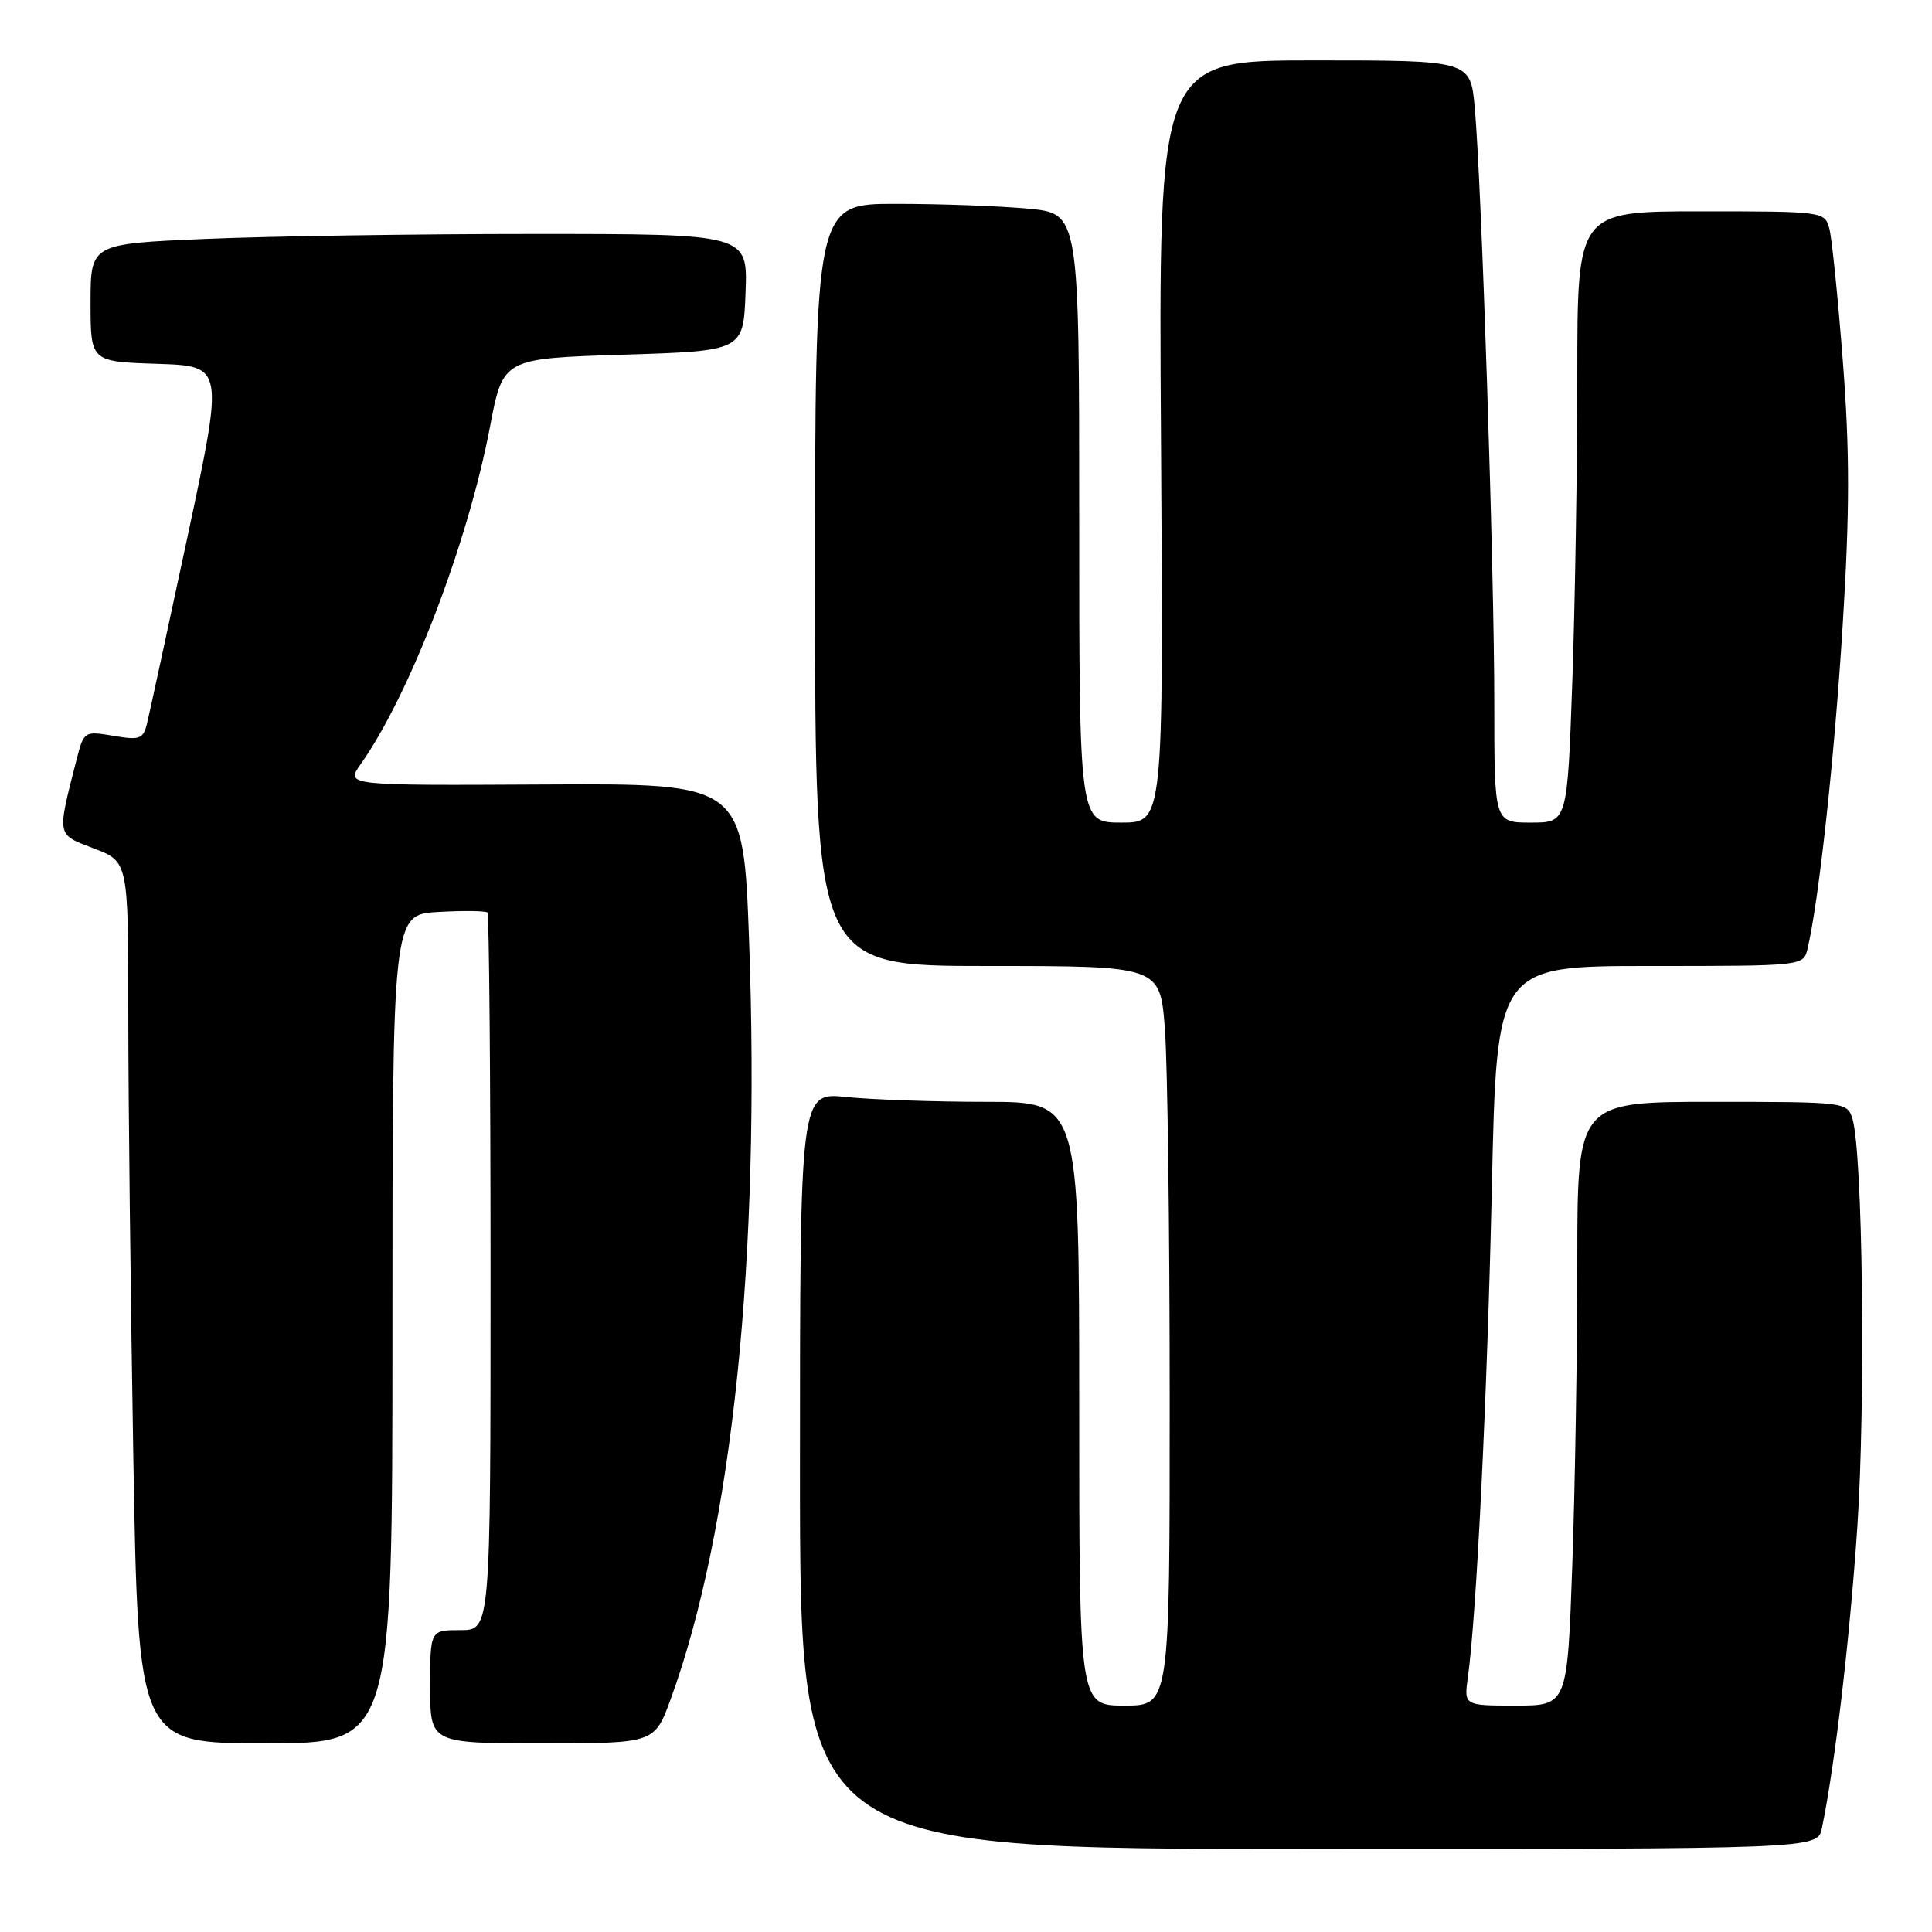 <?xml version="1.0" encoding="UTF-8" standalone="no"?>
<!DOCTYPE svg PUBLIC "-//W3C//DTD SVG 1.1//EN" "http://www.w3.org/Graphics/SVG/1.1/DTD/svg11.dtd" >
<svg xmlns="http://www.w3.org/2000/svg" xmlns:xlink="http://www.w3.org/1999/xlink" version="1.1" viewBox="0 0 256 256">
 <g >
 <path fill="currentColor"
d=" M 241.41 242.25 C 243.12 234.03 245.08 217.41 246.10 202.45 C 247.22 185.89 246.83 152.73 245.46 148.25 C 244.77 146.03 244.56 146.00 226.88 146.00 C 209.00 146.00 209.00 146.00 209.00 167.25 C 209.00 178.94 208.70 196.94 208.34 207.25 C 207.68 226.00 207.68 226.00 200.83 226.00 C 193.98 226.00 193.98 226.00 194.50 222.25 C 195.65 213.99 197.07 184.94 197.68 157.25 C 198.32 128.00 198.32 128.00 218.64 128.00 C 238.89 128.00 238.96 127.99 239.50 125.75 C 241.01 119.41 243.08 100.36 244.16 82.92 C 245.11 67.72 245.11 59.90 244.19 47.92 C 243.54 39.44 242.73 31.49 242.39 30.25 C 241.78 28.03 241.52 28.00 225.38 28.00 C 209.00 28.00 209.00 28.00 209.00 49.75 C 209.00 61.71 208.70 79.94 208.34 90.25 C 207.68 109.00 207.68 109.00 202.84 109.00 C 198.00 109.00 198.00 109.00 198.00 93.25 C 198.01 75.90 196.31 24.11 195.41 14.25 C 194.84 8.00 194.84 8.00 174.17 8.00 C 153.50 8.00 153.50 8.00 153.84 58.50 C 154.17 109.00 154.17 109.00 148.59 109.00 C 143.00 109.00 143.00 109.00 143.00 68.64 C 143.00 28.29 143.00 28.29 136.25 27.65 C 132.54 27.30 124.66 27.01 118.75 27.01 C 108.00 27.00 108.00 27.00 108.00 77.50 C 108.00 128.00 108.00 128.00 130.85 128.00 C 153.70 128.00 153.70 128.00 154.35 136.25 C 154.70 140.79 154.99 162.84 154.99 185.25 C 155.00 226.00 155.00 226.00 149.00 226.00 C 143.00 226.00 143.00 226.00 143.00 186.00 C 143.00 146.00 143.00 146.00 130.65 146.00 C 123.85 146.00 115.53 145.71 112.15 145.36 C 106.00 144.72 106.00 144.72 106.00 194.86 C 106.00 245.00 106.00 245.00 173.42 245.00 C 240.84 245.00 240.84 245.00 241.41 242.25 Z  M 52.00 176.09 C 52.00 121.18 52.00 121.18 58.09 120.84 C 61.43 120.65 64.36 120.69 64.59 120.92 C 64.81 121.15 65.00 142.63 65.00 168.67 C 65.00 216.00 65.00 216.00 61.00 216.00 C 57.00 216.00 57.00 216.00 57.00 223.50 C 57.00 231.00 57.00 231.00 71.87 231.00 C 86.73 231.00 86.73 231.00 88.88 225.12 C 97.05 202.69 100.78 166.61 99.26 124.65 C 98.50 103.81 98.50 103.81 72.15 103.95 C 45.80 104.09 45.80 104.09 47.77 101.29 C 54.30 92.05 61.98 72.03 64.93 56.54 C 66.65 47.50 66.65 47.50 82.58 47.00 C 98.50 46.50 98.50 46.50 98.79 38.75 C 99.08 31.00 99.08 31.00 70.70 31.00 C 55.09 31.00 35.50 31.30 27.16 31.66 C 12.00 32.31 12.00 32.31 12.00 40.12 C 12.00 47.92 12.00 47.92 20.84 48.21 C 29.67 48.50 29.67 48.50 24.87 71.00 C 22.22 83.38 19.80 94.55 19.49 95.83 C 18.98 97.93 18.53 98.10 15.02 97.50 C 11.16 96.85 11.11 96.89 10.14 100.67 C 7.53 110.91 7.45 110.52 12.45 112.43 C 17.00 114.17 17.00 114.17 17.00 134.33 C 17.00 145.42 17.30 171.71 17.66 192.75 C 18.32 231.00 18.32 231.00 35.16 231.00 C 52.00 231.00 52.00 231.00 52.00 176.09 Z "/>
</g>
</svg>